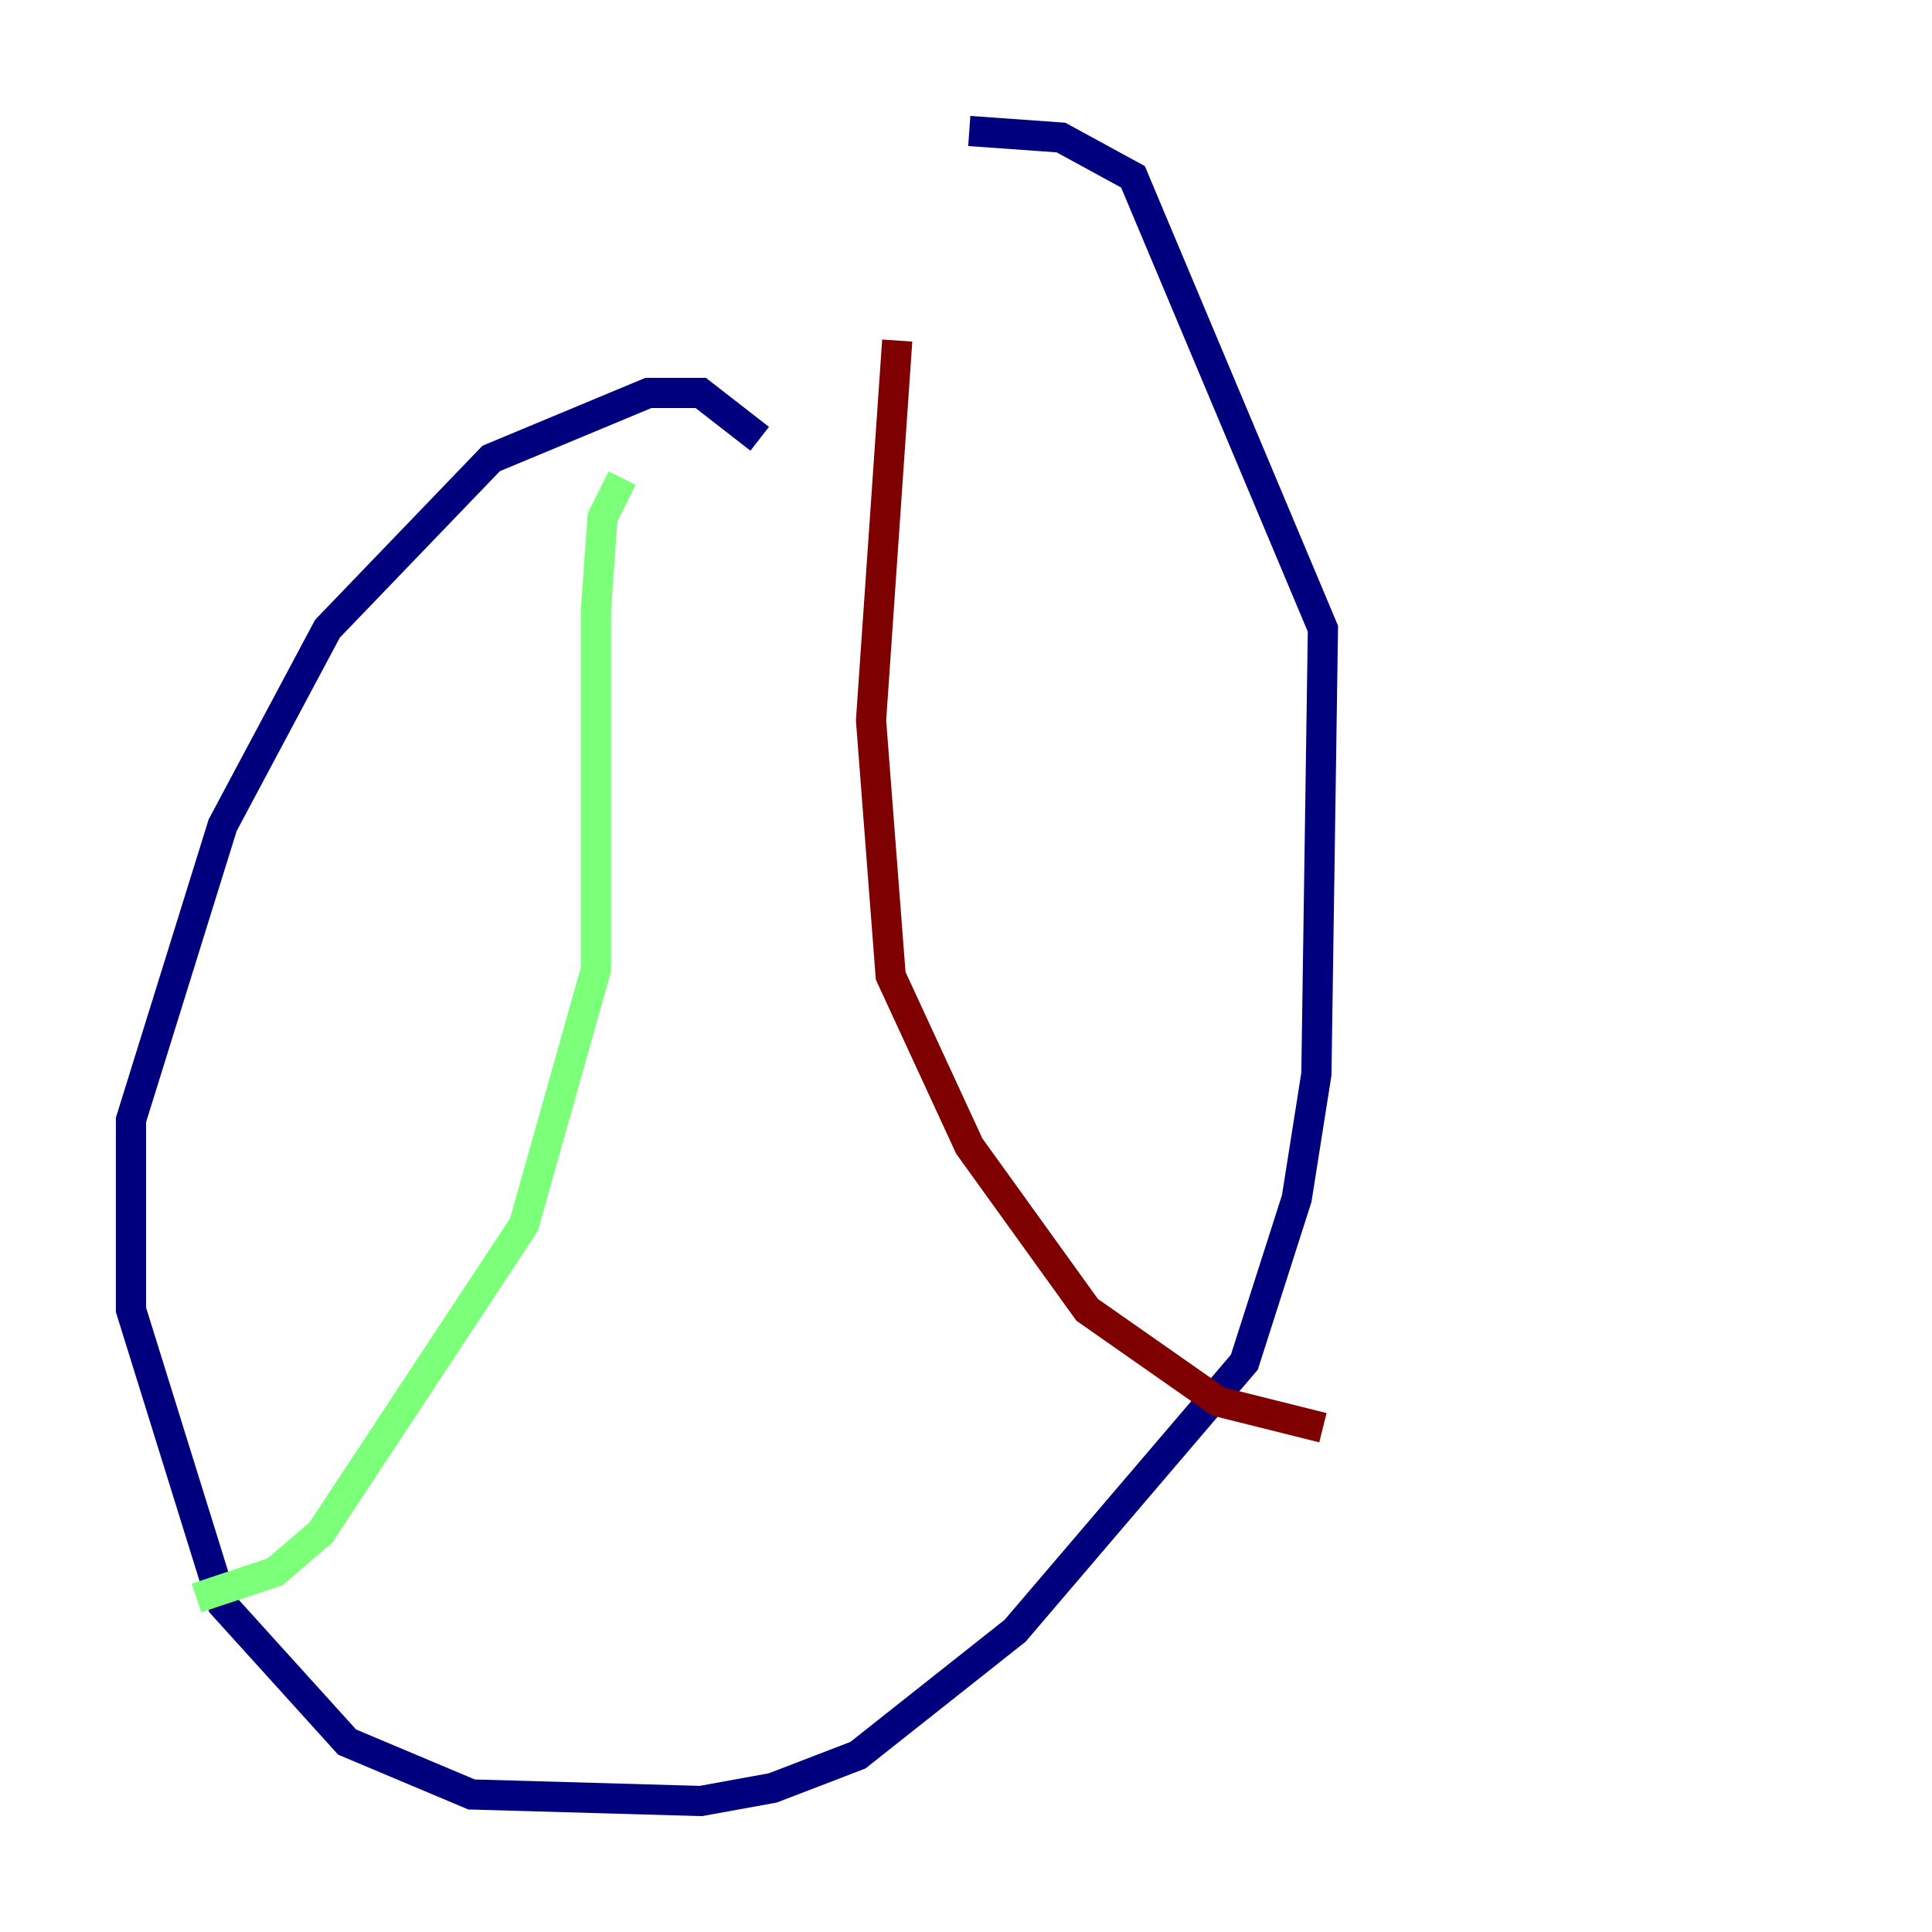 <?xml version="1.0" encoding="utf-8" ?>
<svg baseProfile="tiny" height="128" version="1.2" viewBox="0,0,128,128" width="128" xmlns="http://www.w3.org/2000/svg" xmlns:ev="http://www.w3.org/2001/xml-events" xmlns:xlink="http://www.w3.org/1999/xlink"><defs /><polyline fill="none" points="50.332,29.071 46.427,26.034 42.956,26.034 32.542,30.373 21.695,41.654 14.752,54.671 8.678,74.197 8.678,86.78 14.752,106.305 22.997,115.417 31.241,118.888 46.427,119.322 51.2,118.454 56.841,116.285 67.254,108.041 82.441,90.251 85.912,79.403 87.214,71.159 87.647,41.654 75.064,11.715 70.291,9.112 64.217,8.678" stroke="#00007f" stroke-width="2" /><polyline fill="none" points="41.22,31.675 39.919,34.278 39.485,40.352 39.485,64.217 34.712,81.139 21.261,101.532 18.224,104.136 13.017,105.871" stroke="#7cff79" stroke-width="2" /><polyline fill="none" points="59.444,22.563 57.709,47.729 59.01,64.651 64.217,75.932 72.027,86.78 80.705,92.854 87.647,94.59" stroke="#7f0000" stroke-width="2" /></svg>